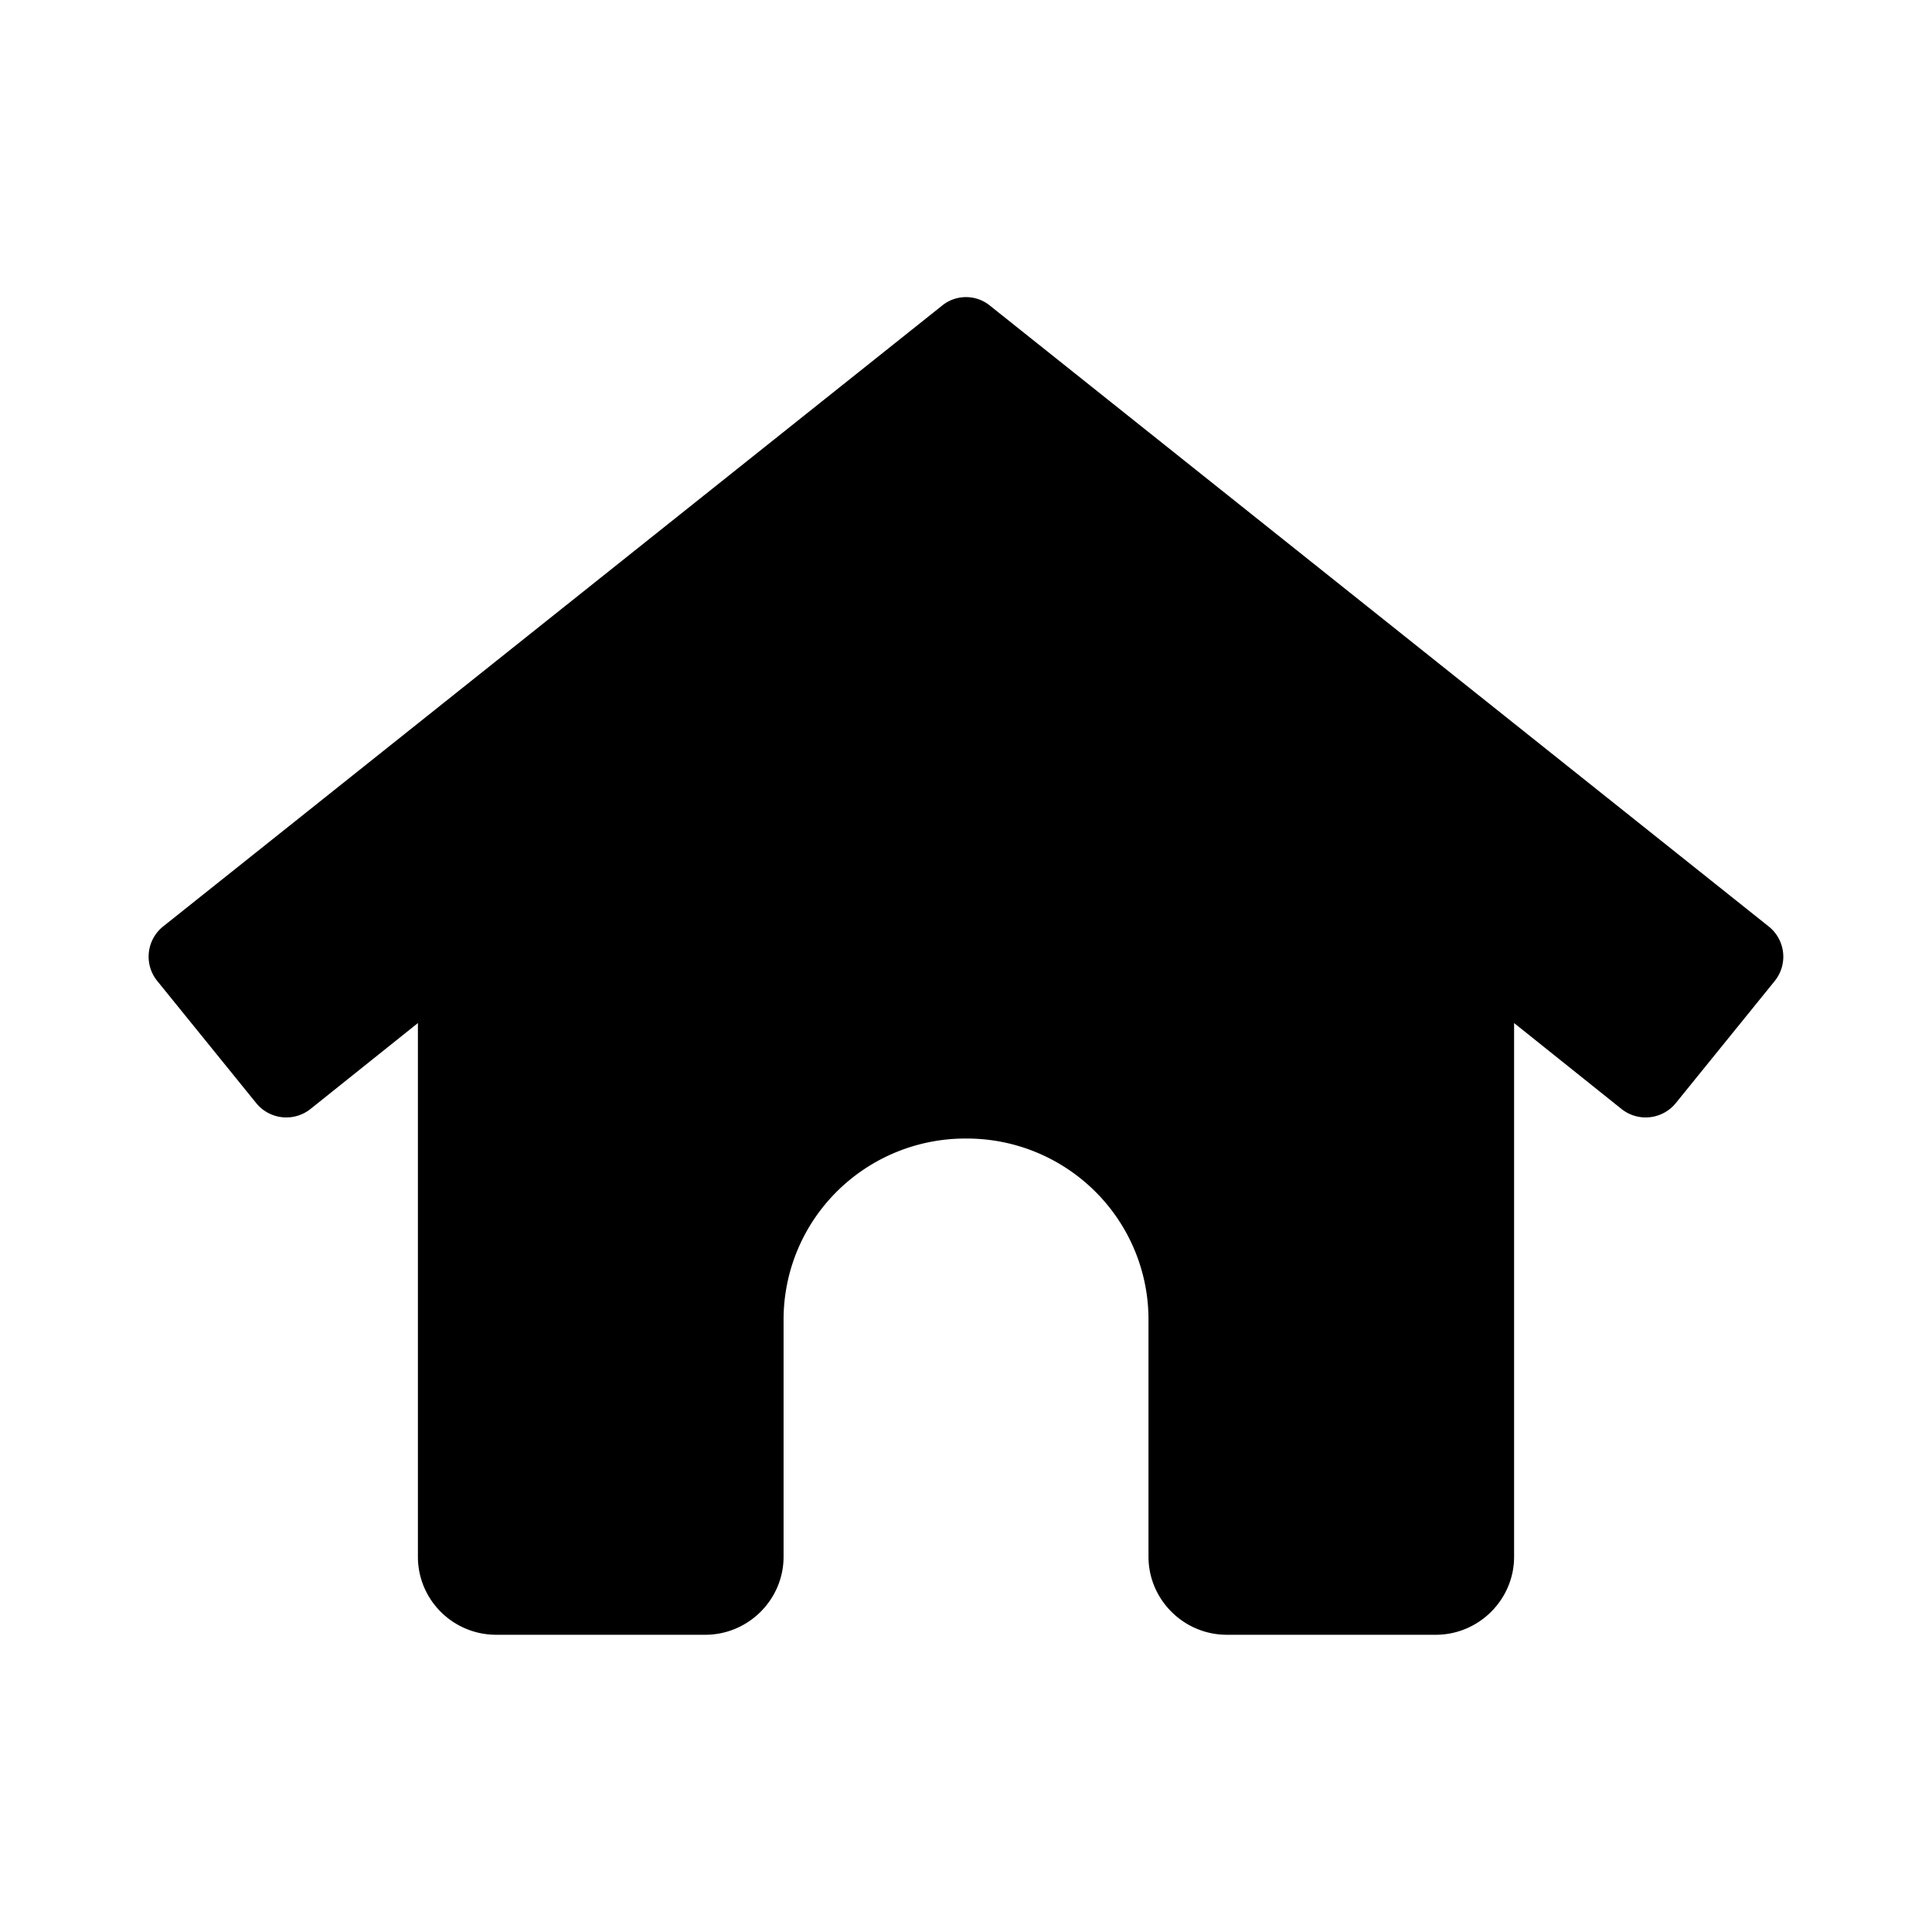 <svg xmlns="http://www.w3.org/2000/svg" width="26" height="26" focusable="false" viewBox="0 0 26 26">
  <path fill="currentColor" d="M23.885 13.2l-1.328 1.639a.522.522 0 0 1-.737.084l-1.444-1.155v7.182c0 .577-.474 1.05-1.054 1.05H16.51c-.58 0-1.054-.473-1.054-1.05v-3.182a2.43 2.43 0 0 0-.716-1.732 2.448 2.448 0 0 0-1.74-.714 2.45 2.45 0 0 0-1.739.714 2.43 2.43 0 0 0-.716 1.732v3.182c0 .577-.474 1.05-1.054 1.05H6.678c-.582 0-1.054-.47-1.054-1.05v-7.182L4.18 14.923a.522.522 0 0 1-.737-.084L2.115 13.2a.52.52 0 0 1 .084-.735l10.474-8.348a.51.51 0 0 1 .654 0L23.8 12.466a.52.52 0 0 1 .084.735"/>
</svg>
